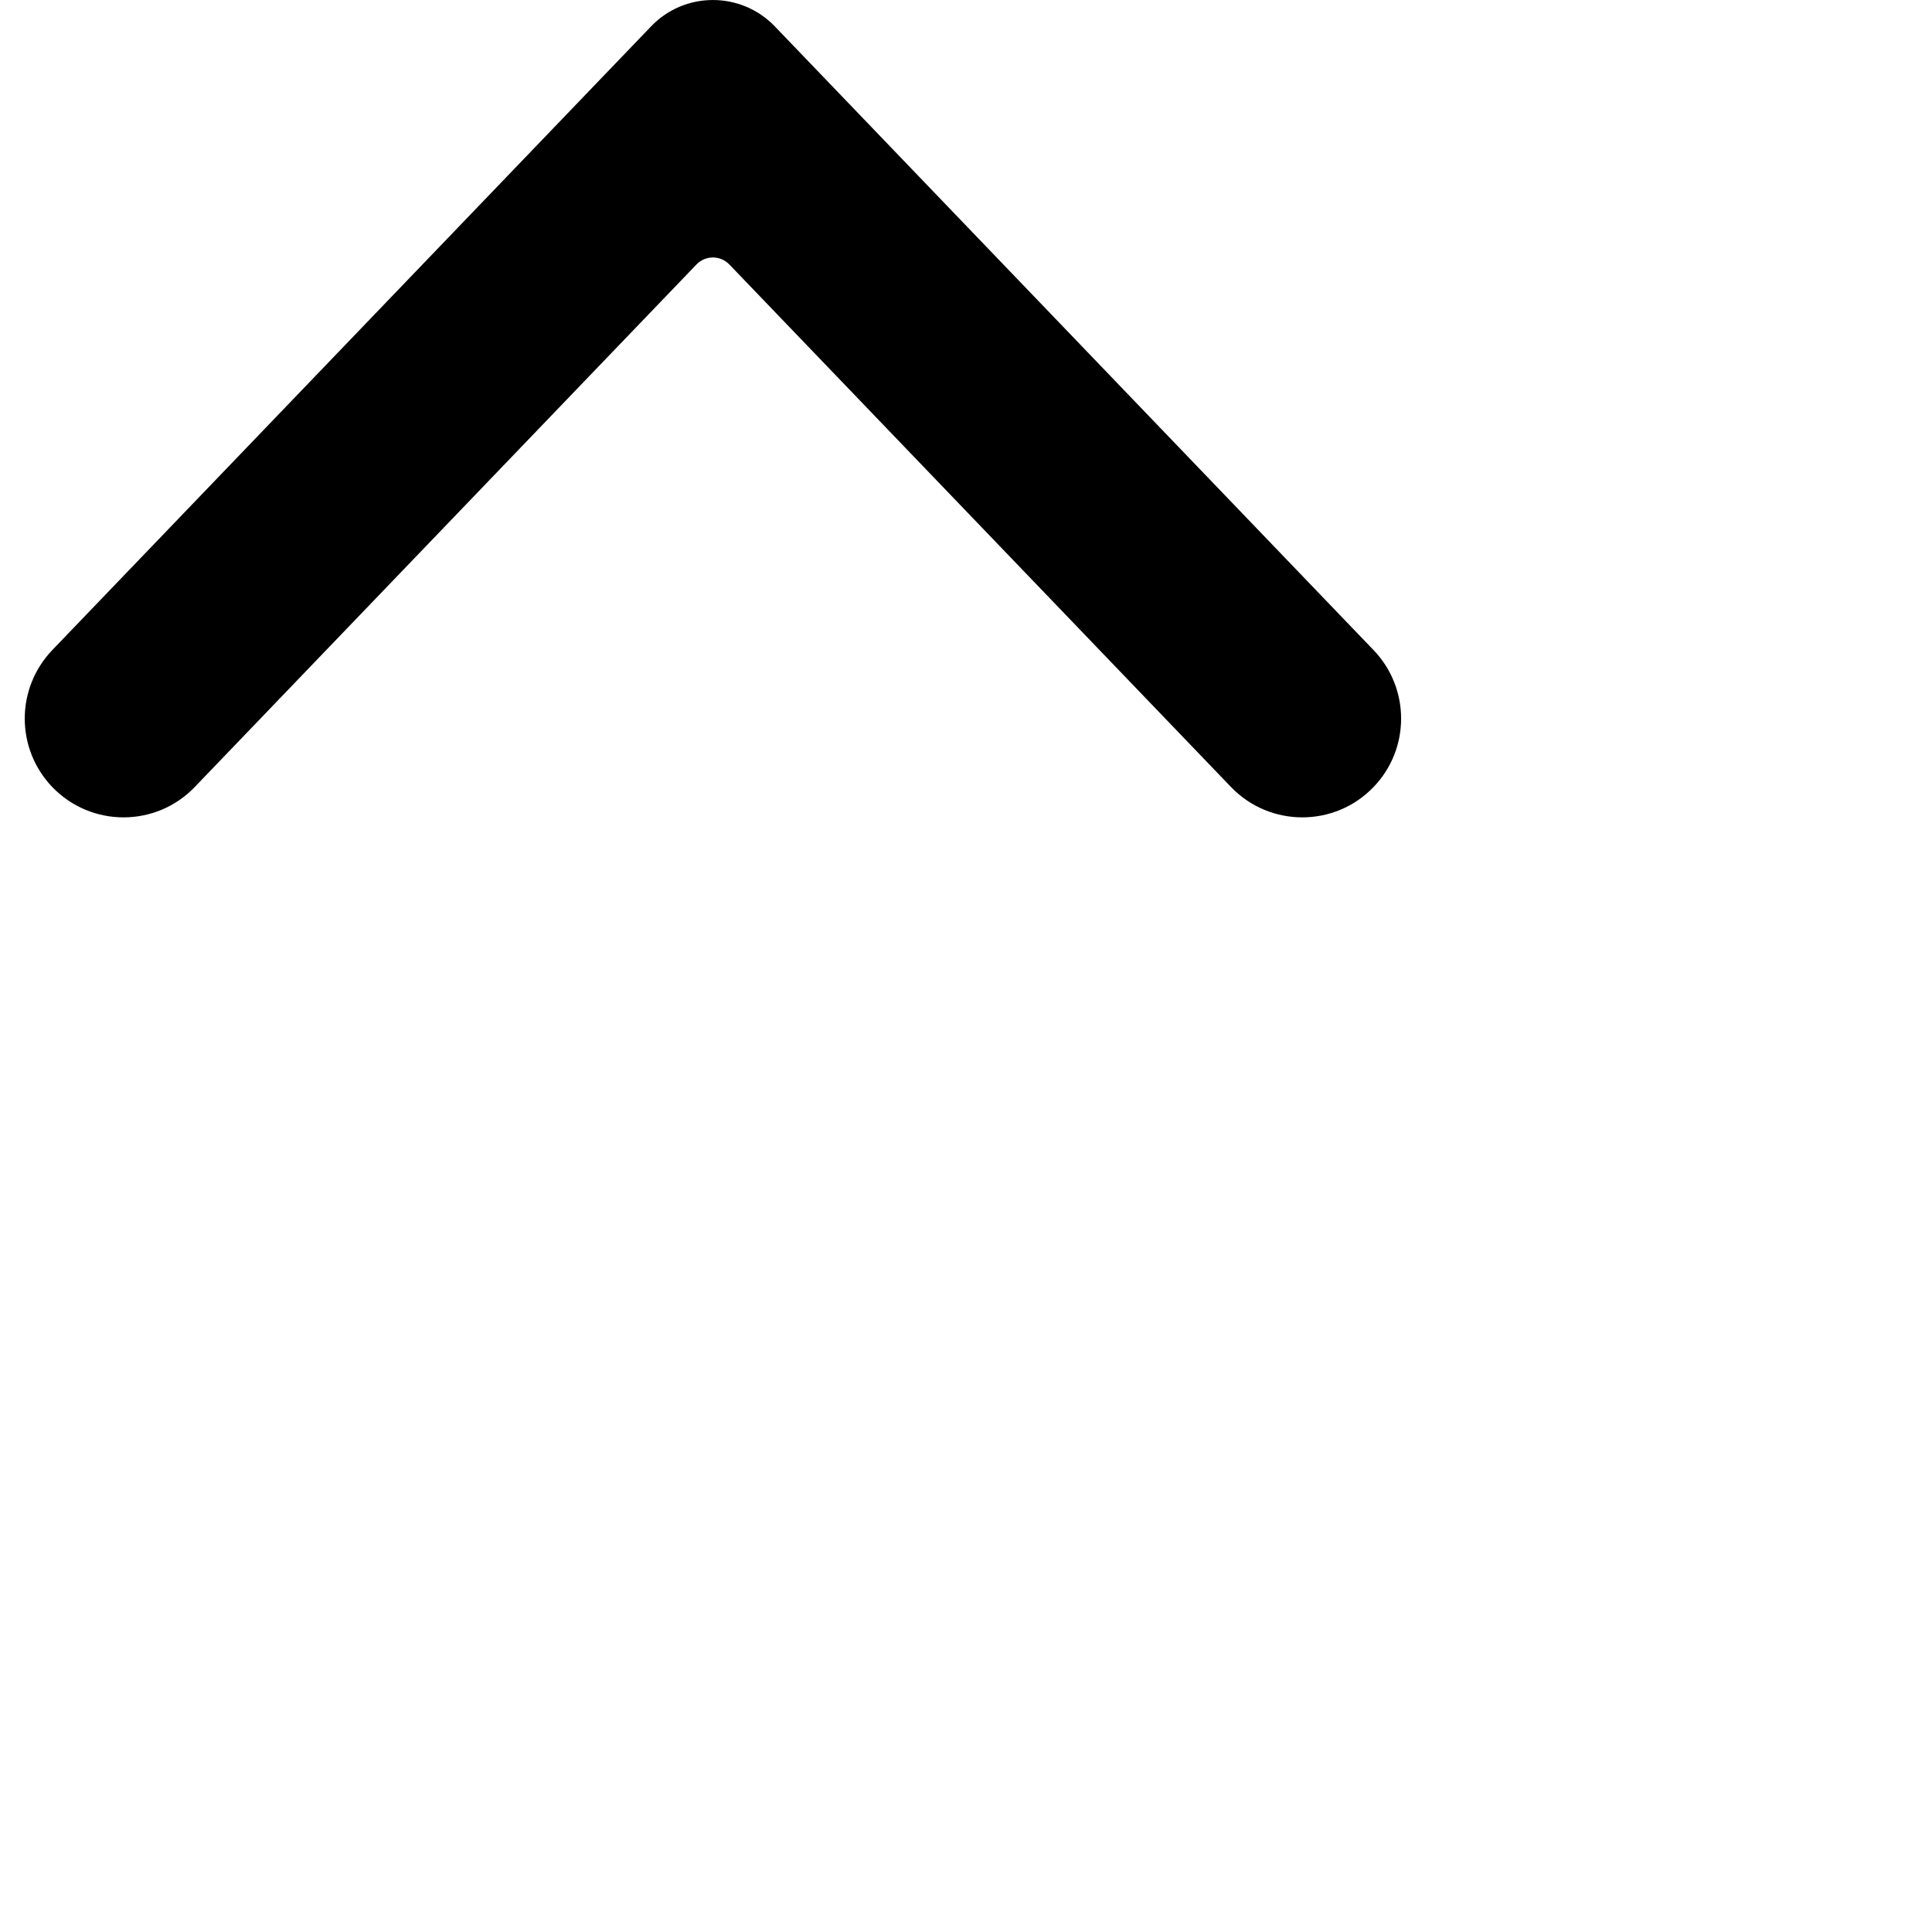 <svg width="26" height="26" viewBox="0 0 26 26" fill="none" xmlns="http://www.w3.org/2000/svg">
<path fill-rule="evenodd" clip-rule="evenodd" d='M0.703 8.749L8.762 0.355C9.215 -0.118 9.972 -0.118 10.427 0.355L18.485 8.749C18.979 9.264 18.979 10.077 18.485 10.591C17.962 11.136 17.09 11.136 16.566 10.591L9.817 3.561C9.695 3.433 9.493 3.433 9.371 3.561L2.621 10.591C2.098 11.136 1.227 11.136 0.703 10.591C0.457 10.334 0.333 10.002 0.333 9.671C0.333 9.338 0.457 9.007 0.703 8.749Z' fill="black"/>
</svg>
